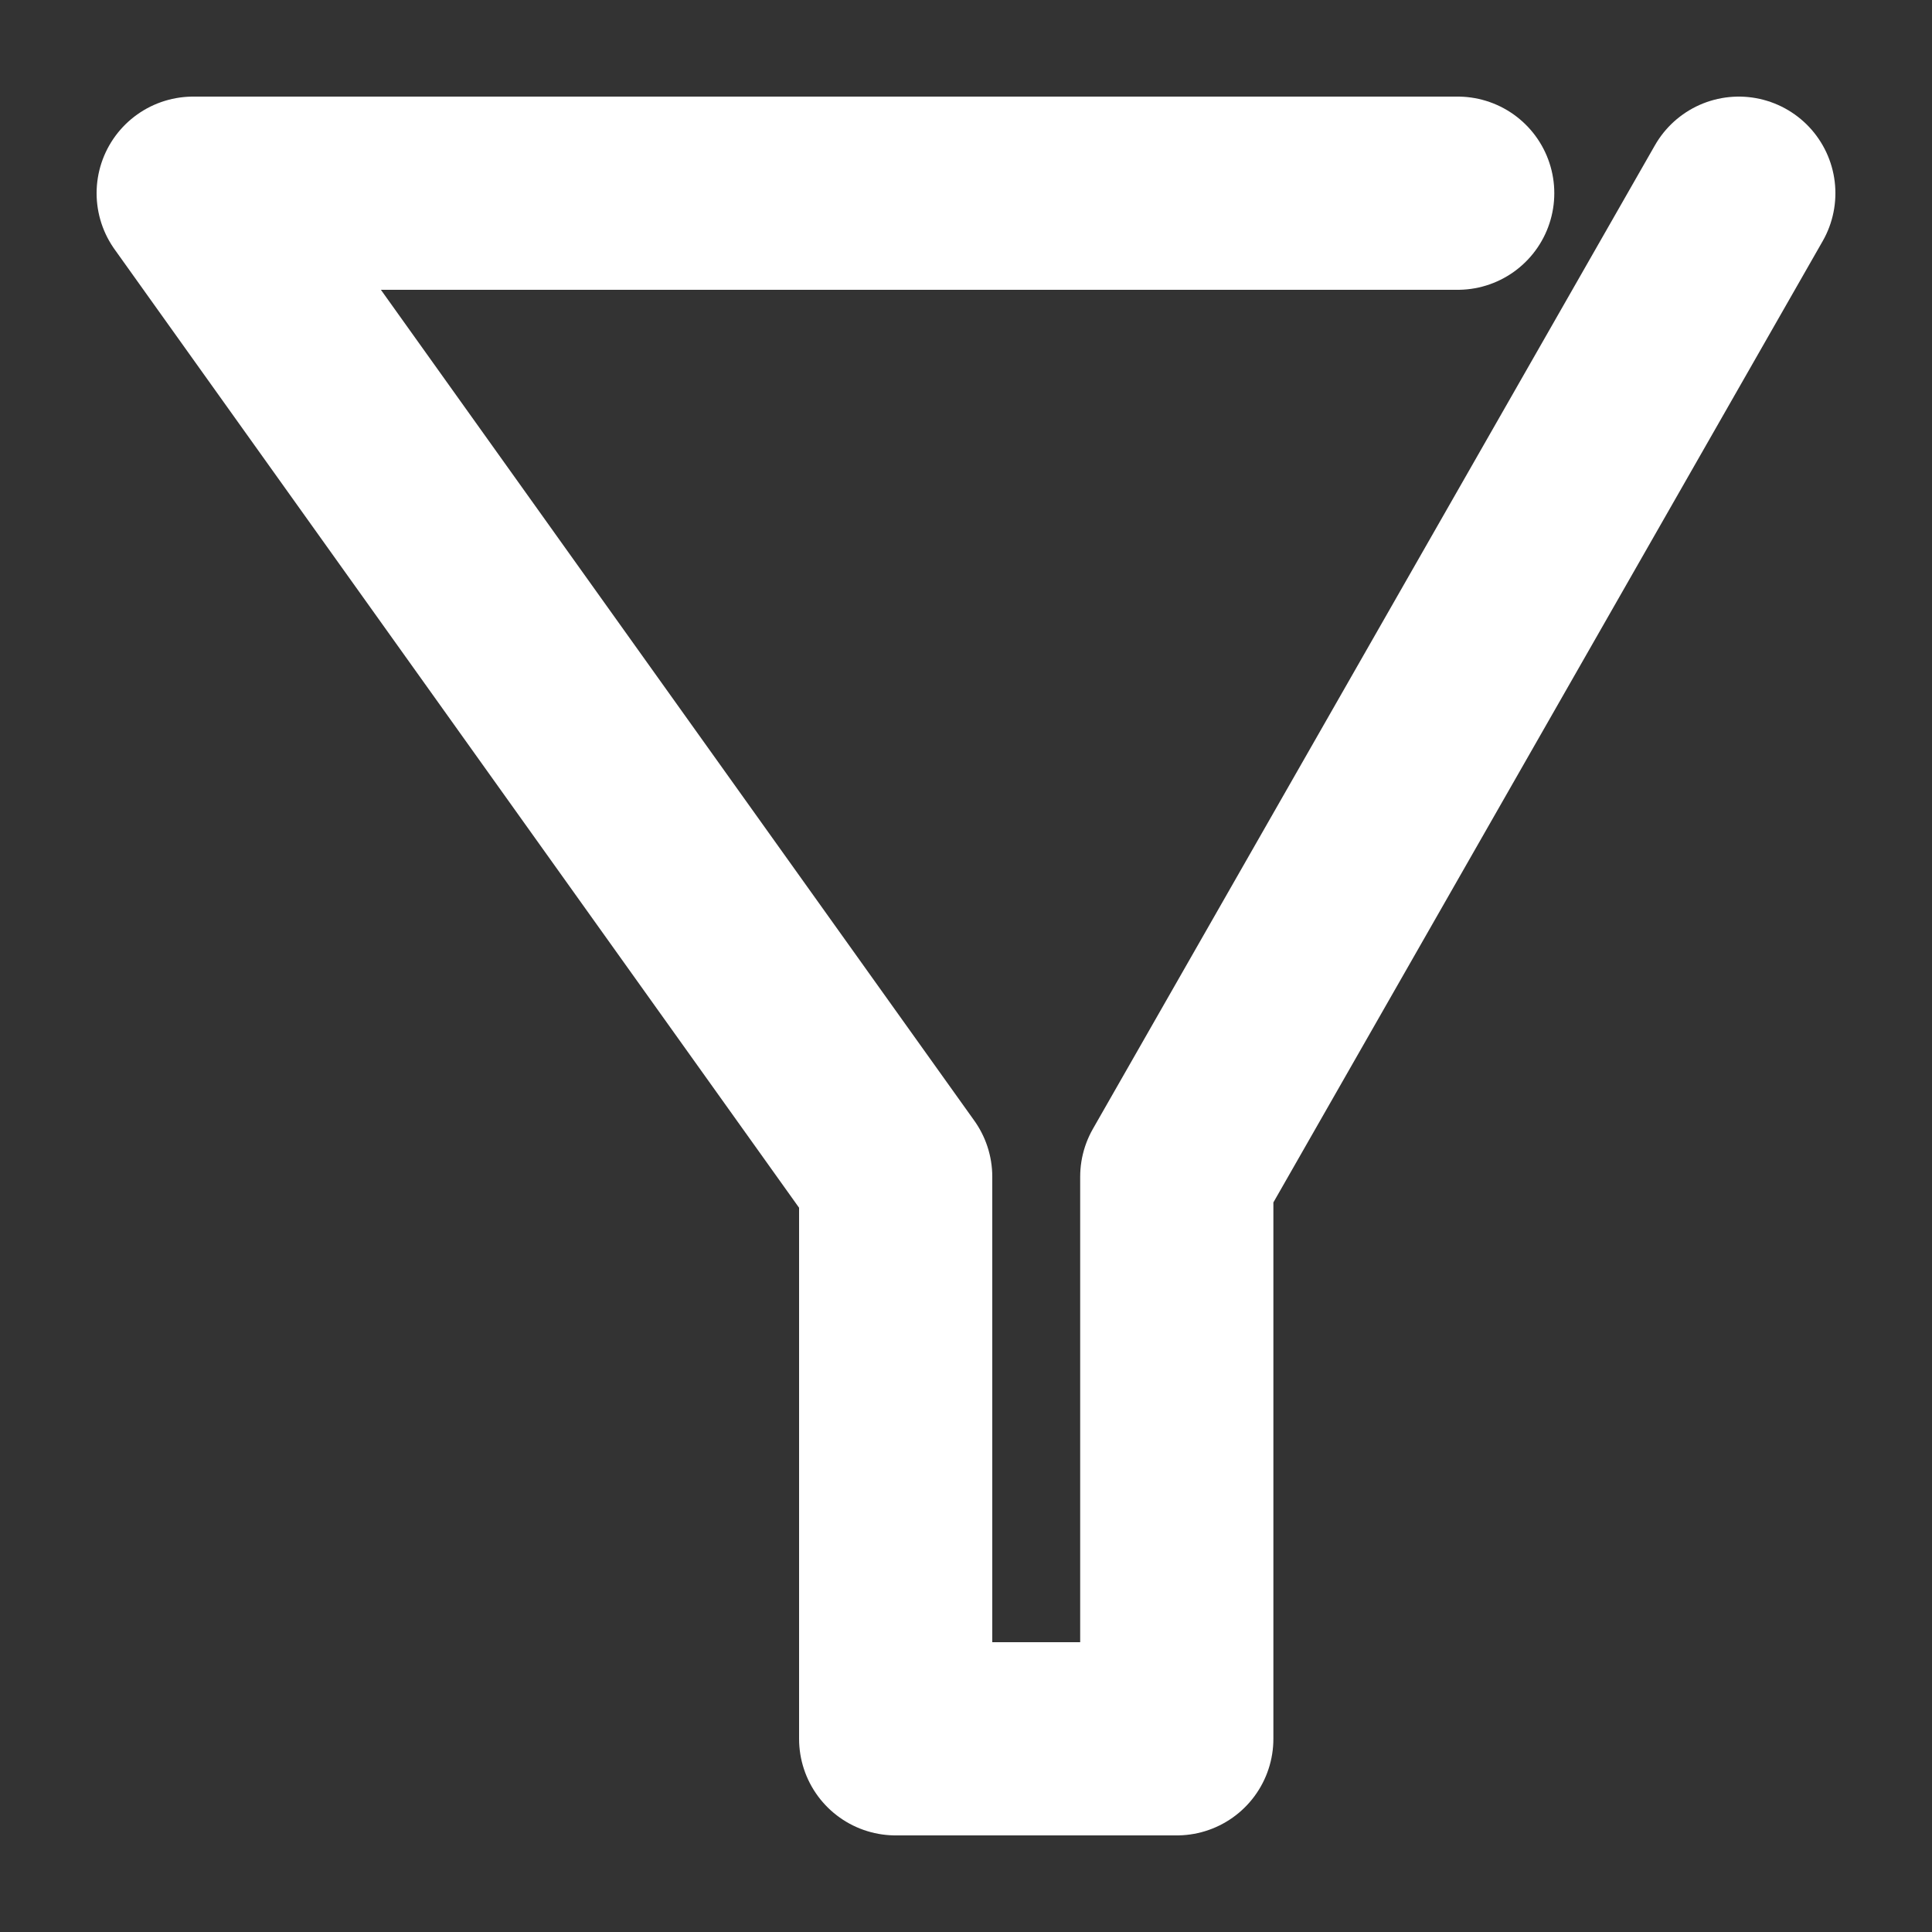 <svg width="10" height="10" viewBox="0 0 10 10" fill="none" xmlns="http://www.w3.org/2000/svg">
<rect x="0" y="0" width="10" height="10" fill="#333333" stroke="none"/>
<path d="M9 1L6.091 6.091V9H4.636V6.091L1 1H7.545" stroke="white" stroke-linecap="round" stroke-linejoin="round"/>
</svg>
